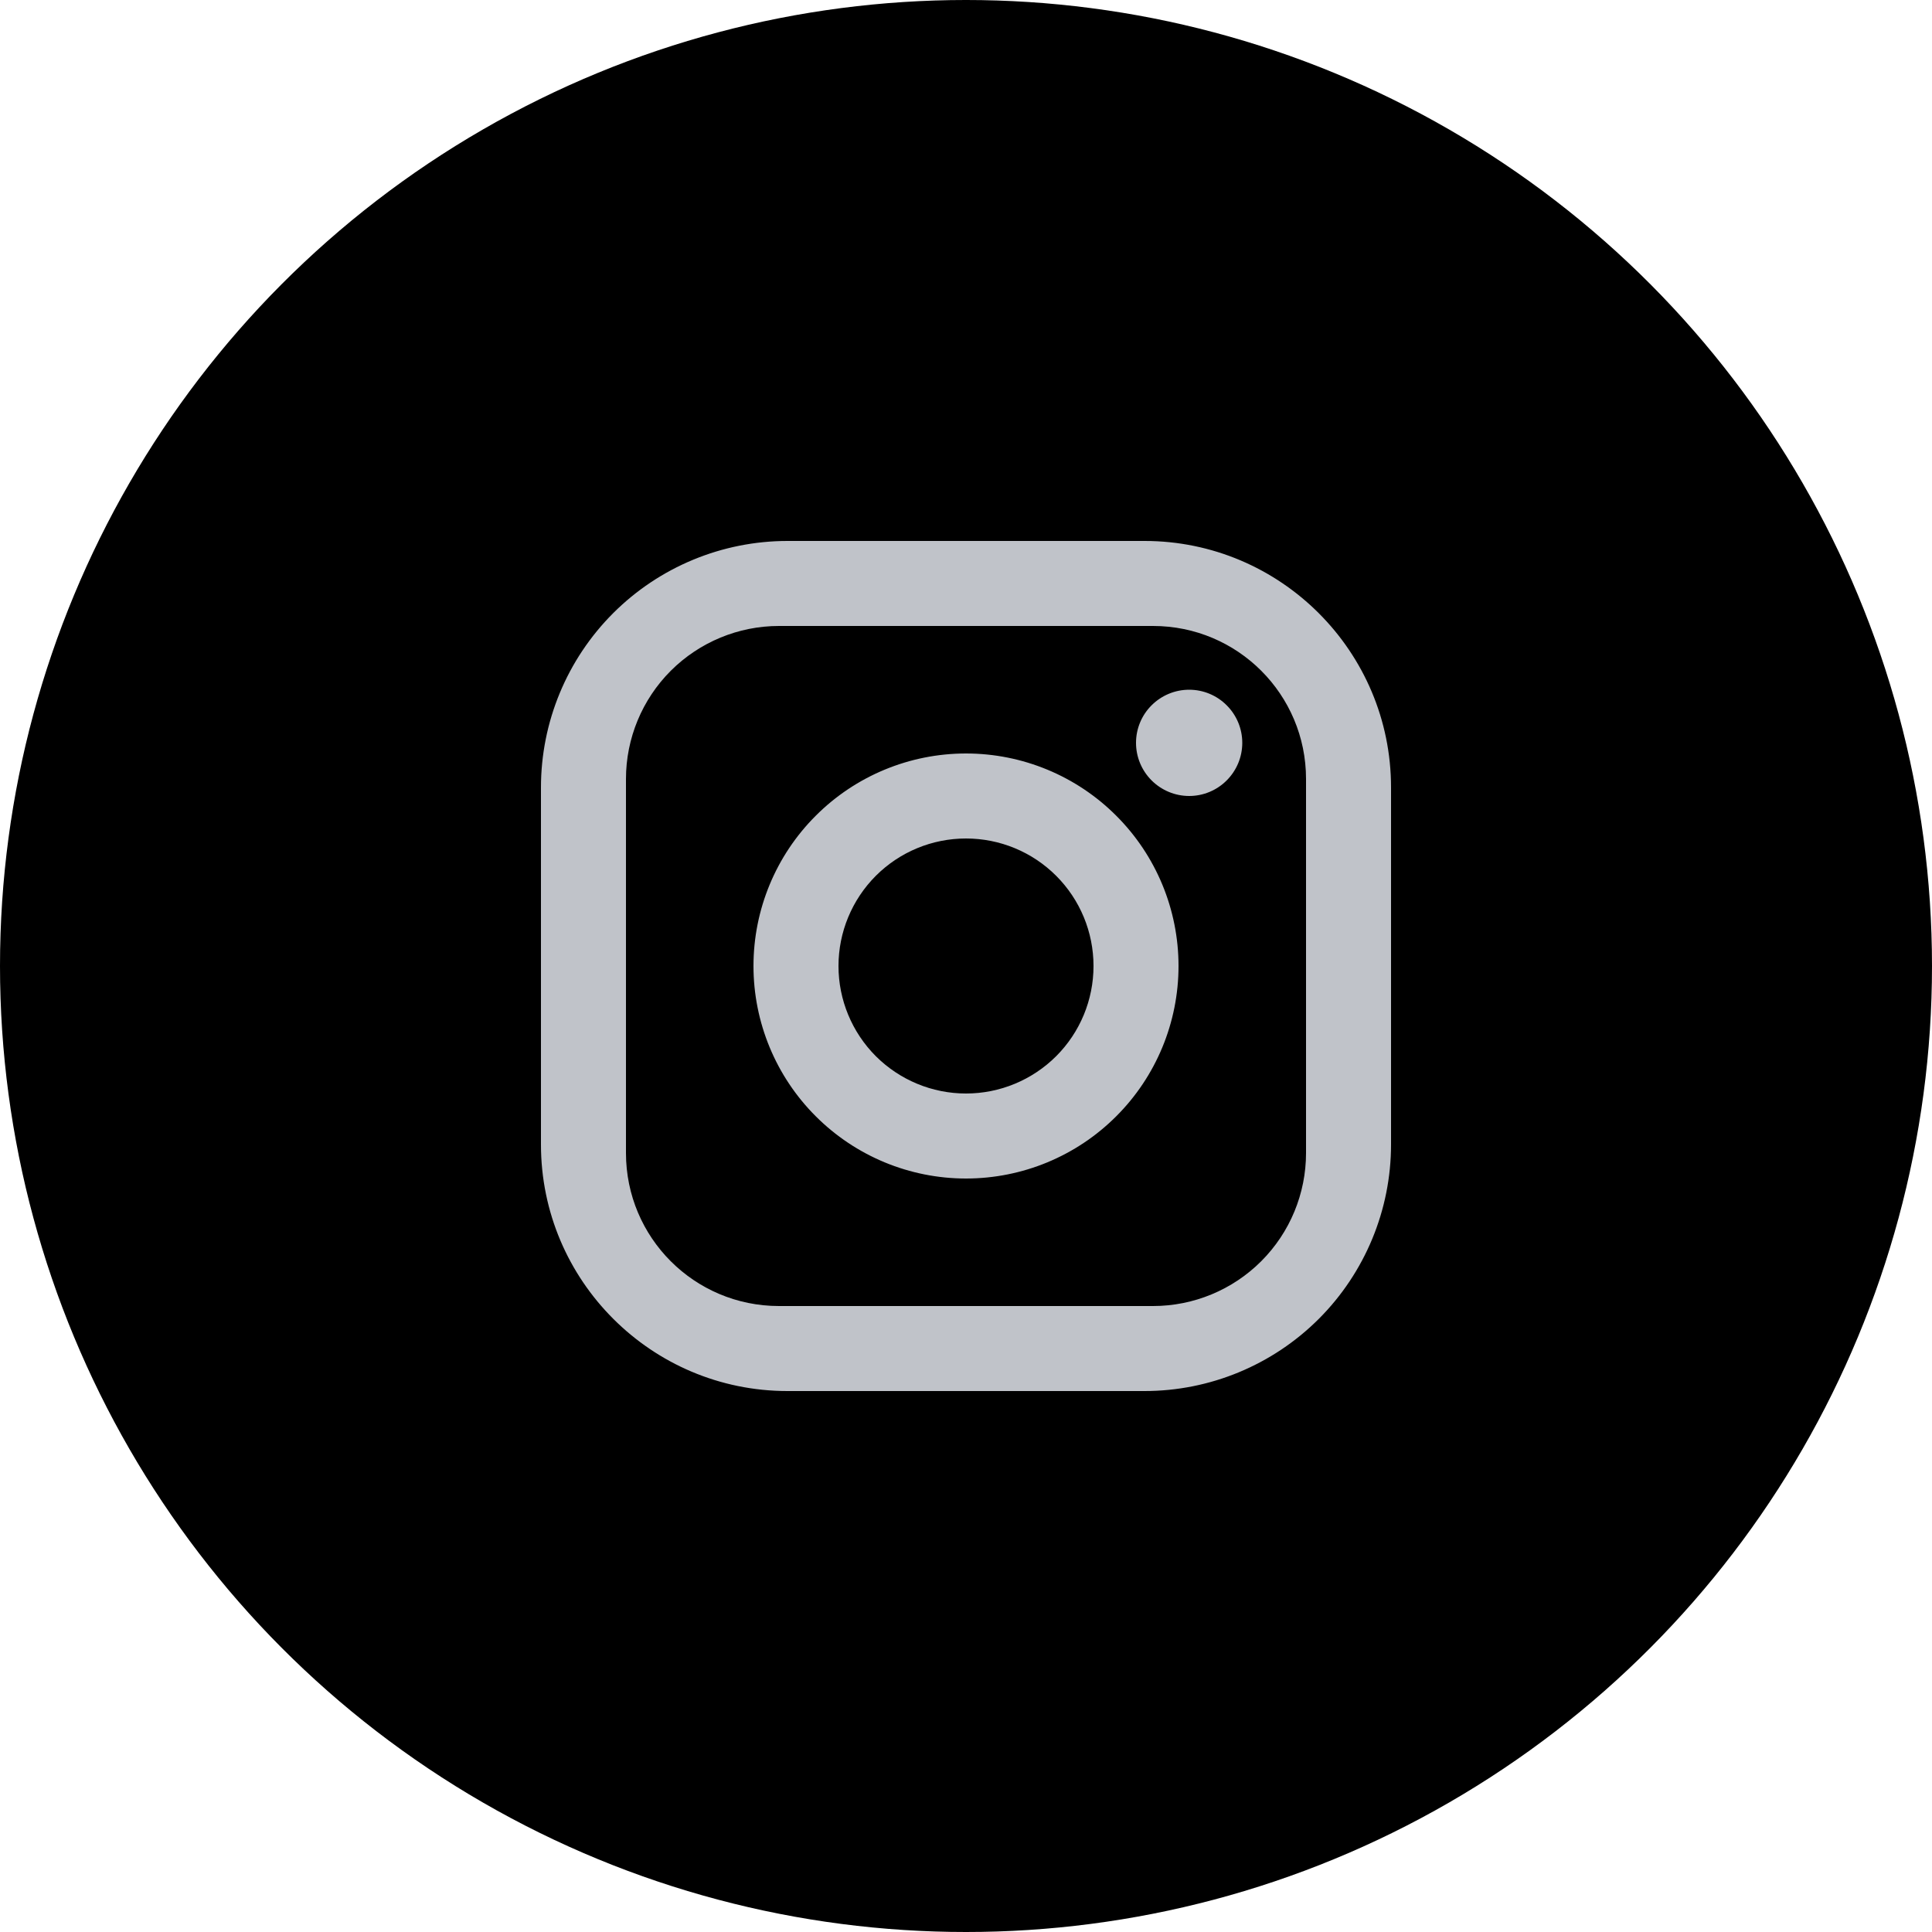 <svg width="31" height="31" viewBox="0 0 31 31" fill="none" xmlns="http://www.w3.org/2000/svg">
<circle cx="15.5" cy="15.5" r="15.5" fill="black"/>
<path d="M12.636 8.68H18.365C20.547 8.68 22.32 10.453 22.32 12.636V18.364C22.32 19.413 21.903 20.419 21.162 21.161C20.42 21.903 19.414 22.32 18.365 22.32H12.636C10.453 22.32 8.68 20.547 8.68 18.364V12.636C8.68 11.586 9.097 10.58 9.839 9.838C10.581 9.097 11.587 8.68 12.636 8.68ZM12.499 10.044C11.848 10.044 11.224 10.303 10.763 10.763C10.303 11.223 10.044 11.848 10.044 12.499V18.501C10.044 19.858 11.142 20.956 12.499 20.956H18.501C19.152 20.956 19.777 20.697 20.237 20.237C20.698 19.776 20.956 19.152 20.956 18.501V12.499C20.956 11.142 19.858 10.044 18.501 10.044H12.499ZM19.081 11.067C19.307 11.067 19.524 11.157 19.683 11.317C19.843 11.476 19.933 11.693 19.933 11.919C19.933 12.146 19.843 12.362 19.683 12.522C19.524 12.682 19.307 12.772 19.081 12.772C18.855 12.772 18.638 12.682 18.478 12.522C18.318 12.362 18.228 12.146 18.228 11.919C18.228 11.693 18.318 11.476 18.478 11.317C18.638 11.157 18.855 11.067 19.081 11.067ZM15.5 12.09C16.405 12.09 17.272 12.449 17.911 13.089C18.551 13.728 18.91 14.595 18.91 15.5C18.91 16.404 18.551 17.272 17.911 17.911C17.272 18.551 16.405 18.91 15.5 18.91C14.596 18.91 13.728 18.551 13.089 17.911C12.449 17.272 12.09 16.404 12.09 15.5C12.09 14.595 12.449 13.728 13.089 13.089C13.728 12.449 14.596 12.09 15.5 12.09ZM15.5 13.454C14.957 13.454 14.437 13.669 14.053 14.053C13.67 14.437 13.454 14.957 13.454 15.5C13.454 16.043 13.67 16.563 14.053 16.947C14.437 17.33 14.957 17.546 15.5 17.546C16.043 17.546 16.563 17.33 16.947 16.947C17.331 16.563 17.546 16.043 17.546 15.5C17.546 14.957 17.331 14.437 16.947 14.053C16.563 13.669 16.043 13.454 15.5 13.454Z" fill="#C0C3C9"/>
</svg>

